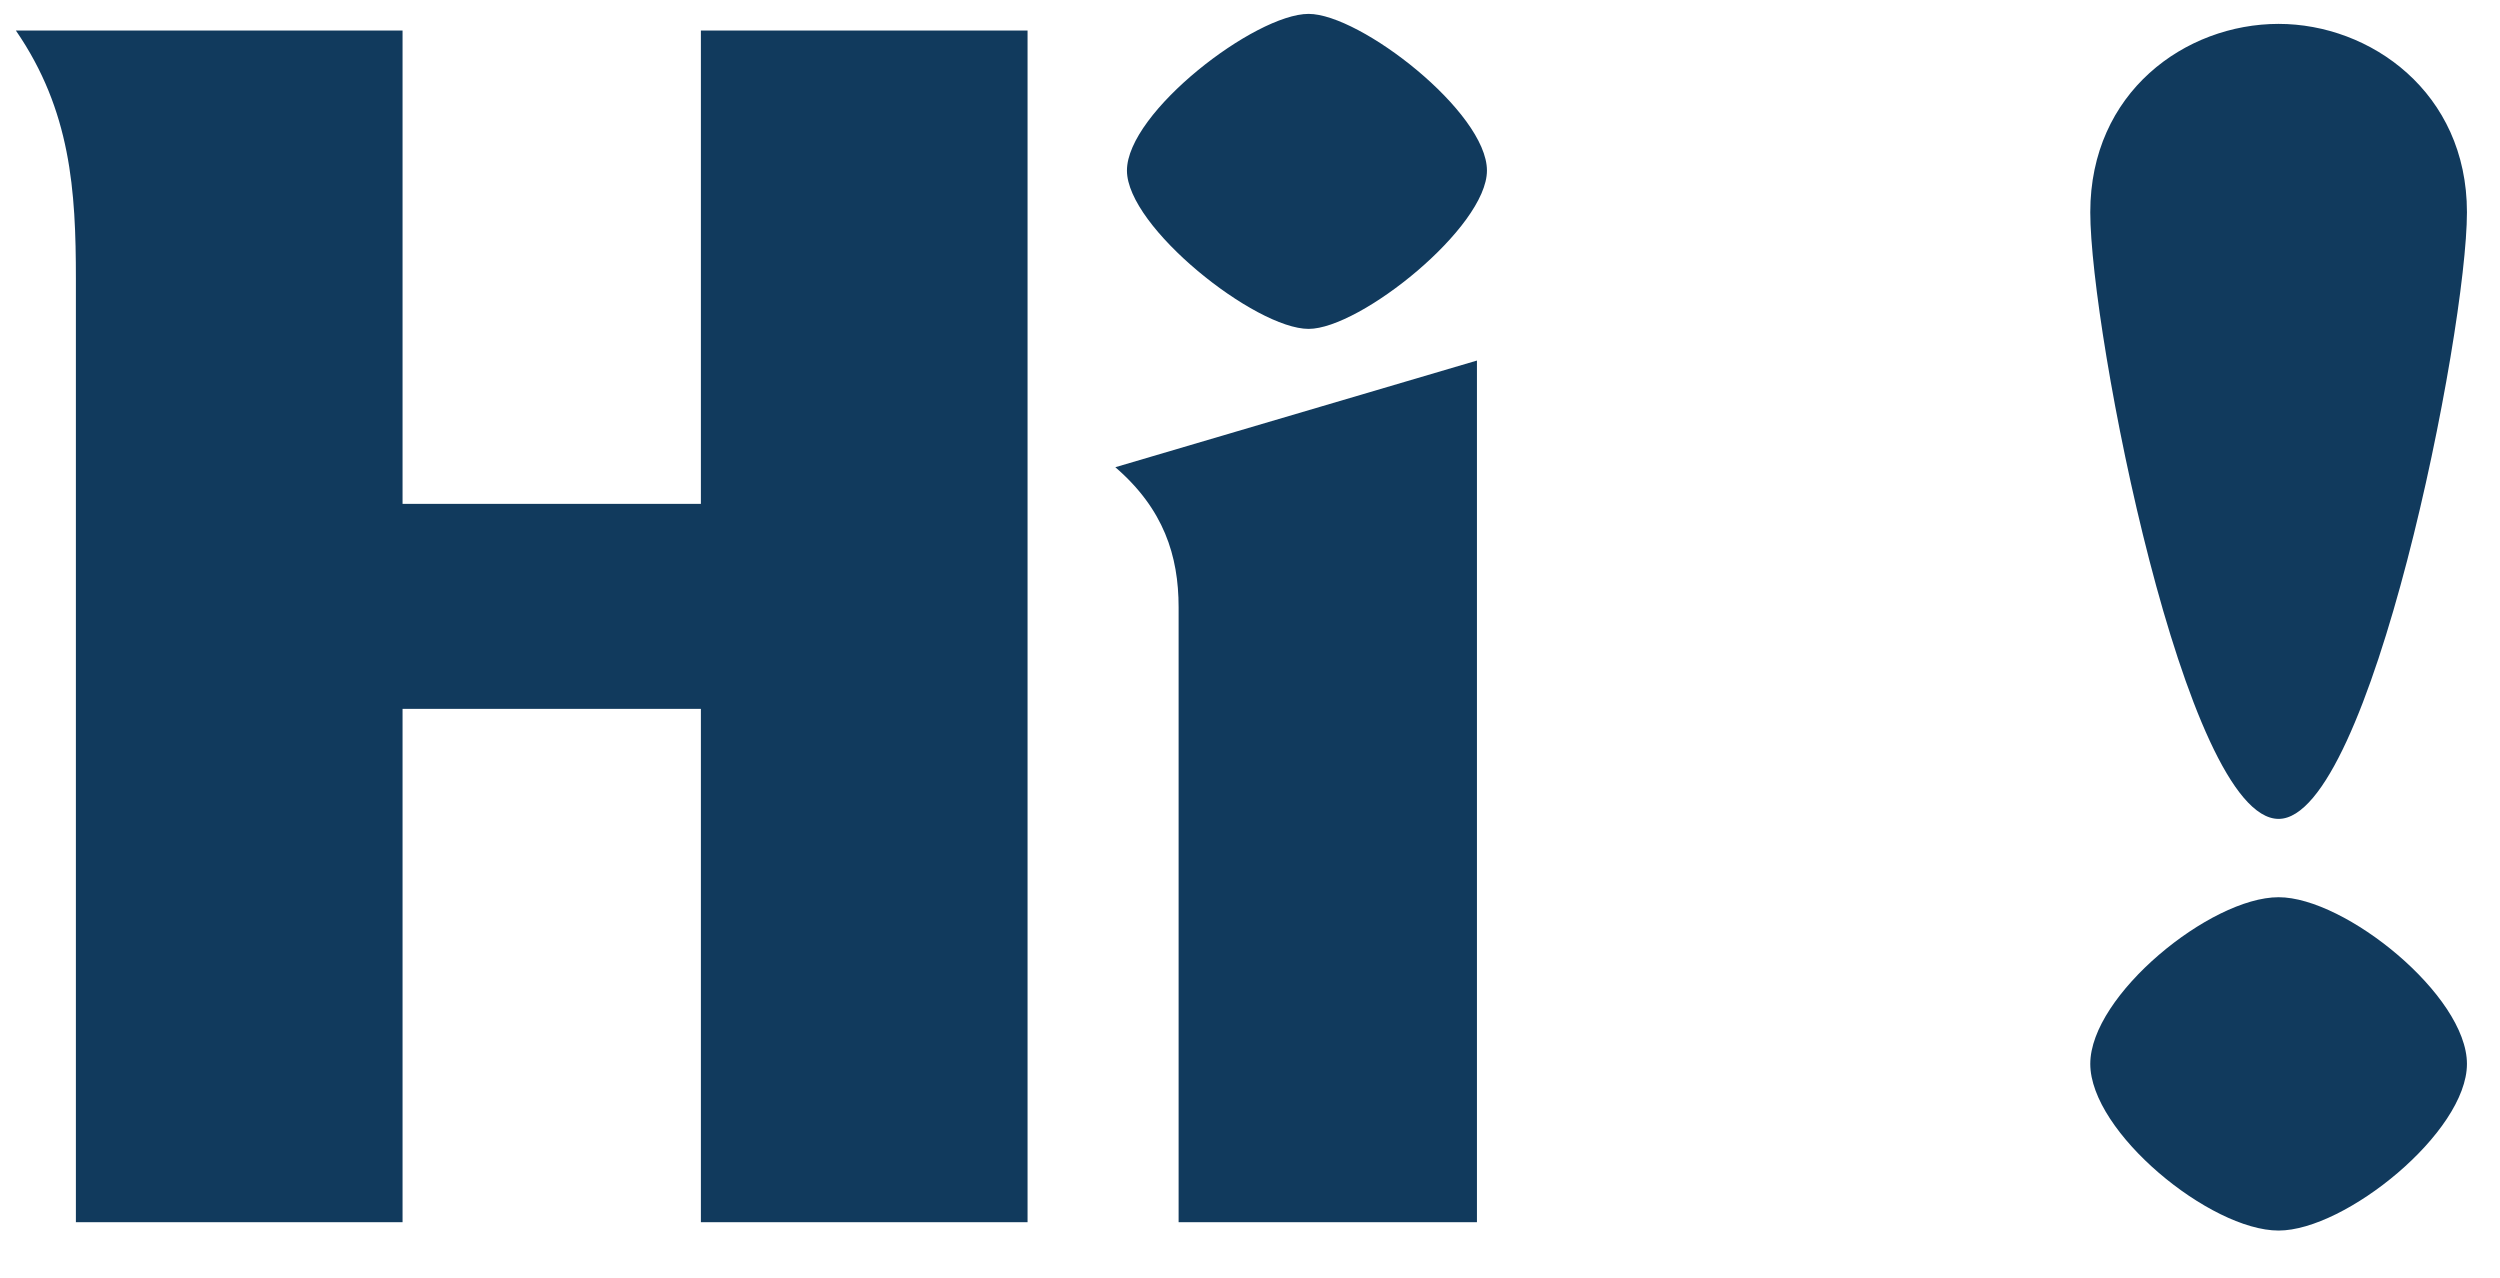 <svg width="45" height="23" viewBox="0 0 45 23" fill="none" xmlns="http://www.w3.org/2000/svg">
<path d="M1.366 22H7.246V12.76H12.616V22H18.496V0.55H12.616V9.07H7.246V0.55H0.286C1.276 1.99 1.366 3.43 1.366 5.02V22ZM20.285 3.07C20.285 4.09 22.596 5.92 23.555 5.92C24.485 5.92 26.765 4.09 26.765 3.07C26.765 2.02 24.485 0.25 23.555 0.25C22.596 0.25 20.285 2.02 20.285 3.07ZM26.585 22V6.49L20.076 8.41C20.945 9.16 21.215 10 21.215 10.93V22H26.585ZM37.625 3.82C37.625 5.98 39.335 14.74 41.015 14.74C42.665 14.74 44.405 5.98 44.405 3.82C44.405 1.66 42.665 0.43 41.015 0.43C39.335 0.43 37.625 1.66 37.625 3.82ZM37.625 19.15C37.625 20.38 39.785 22.15 41.015 22.15C42.215 22.15 44.405 20.38 44.405 19.15C44.405 17.92 42.215 16.15 41.015 16.15C39.785 16.15 37.625 17.92 37.625 19.15Z" fill="#113A5D"/>
</svg>
